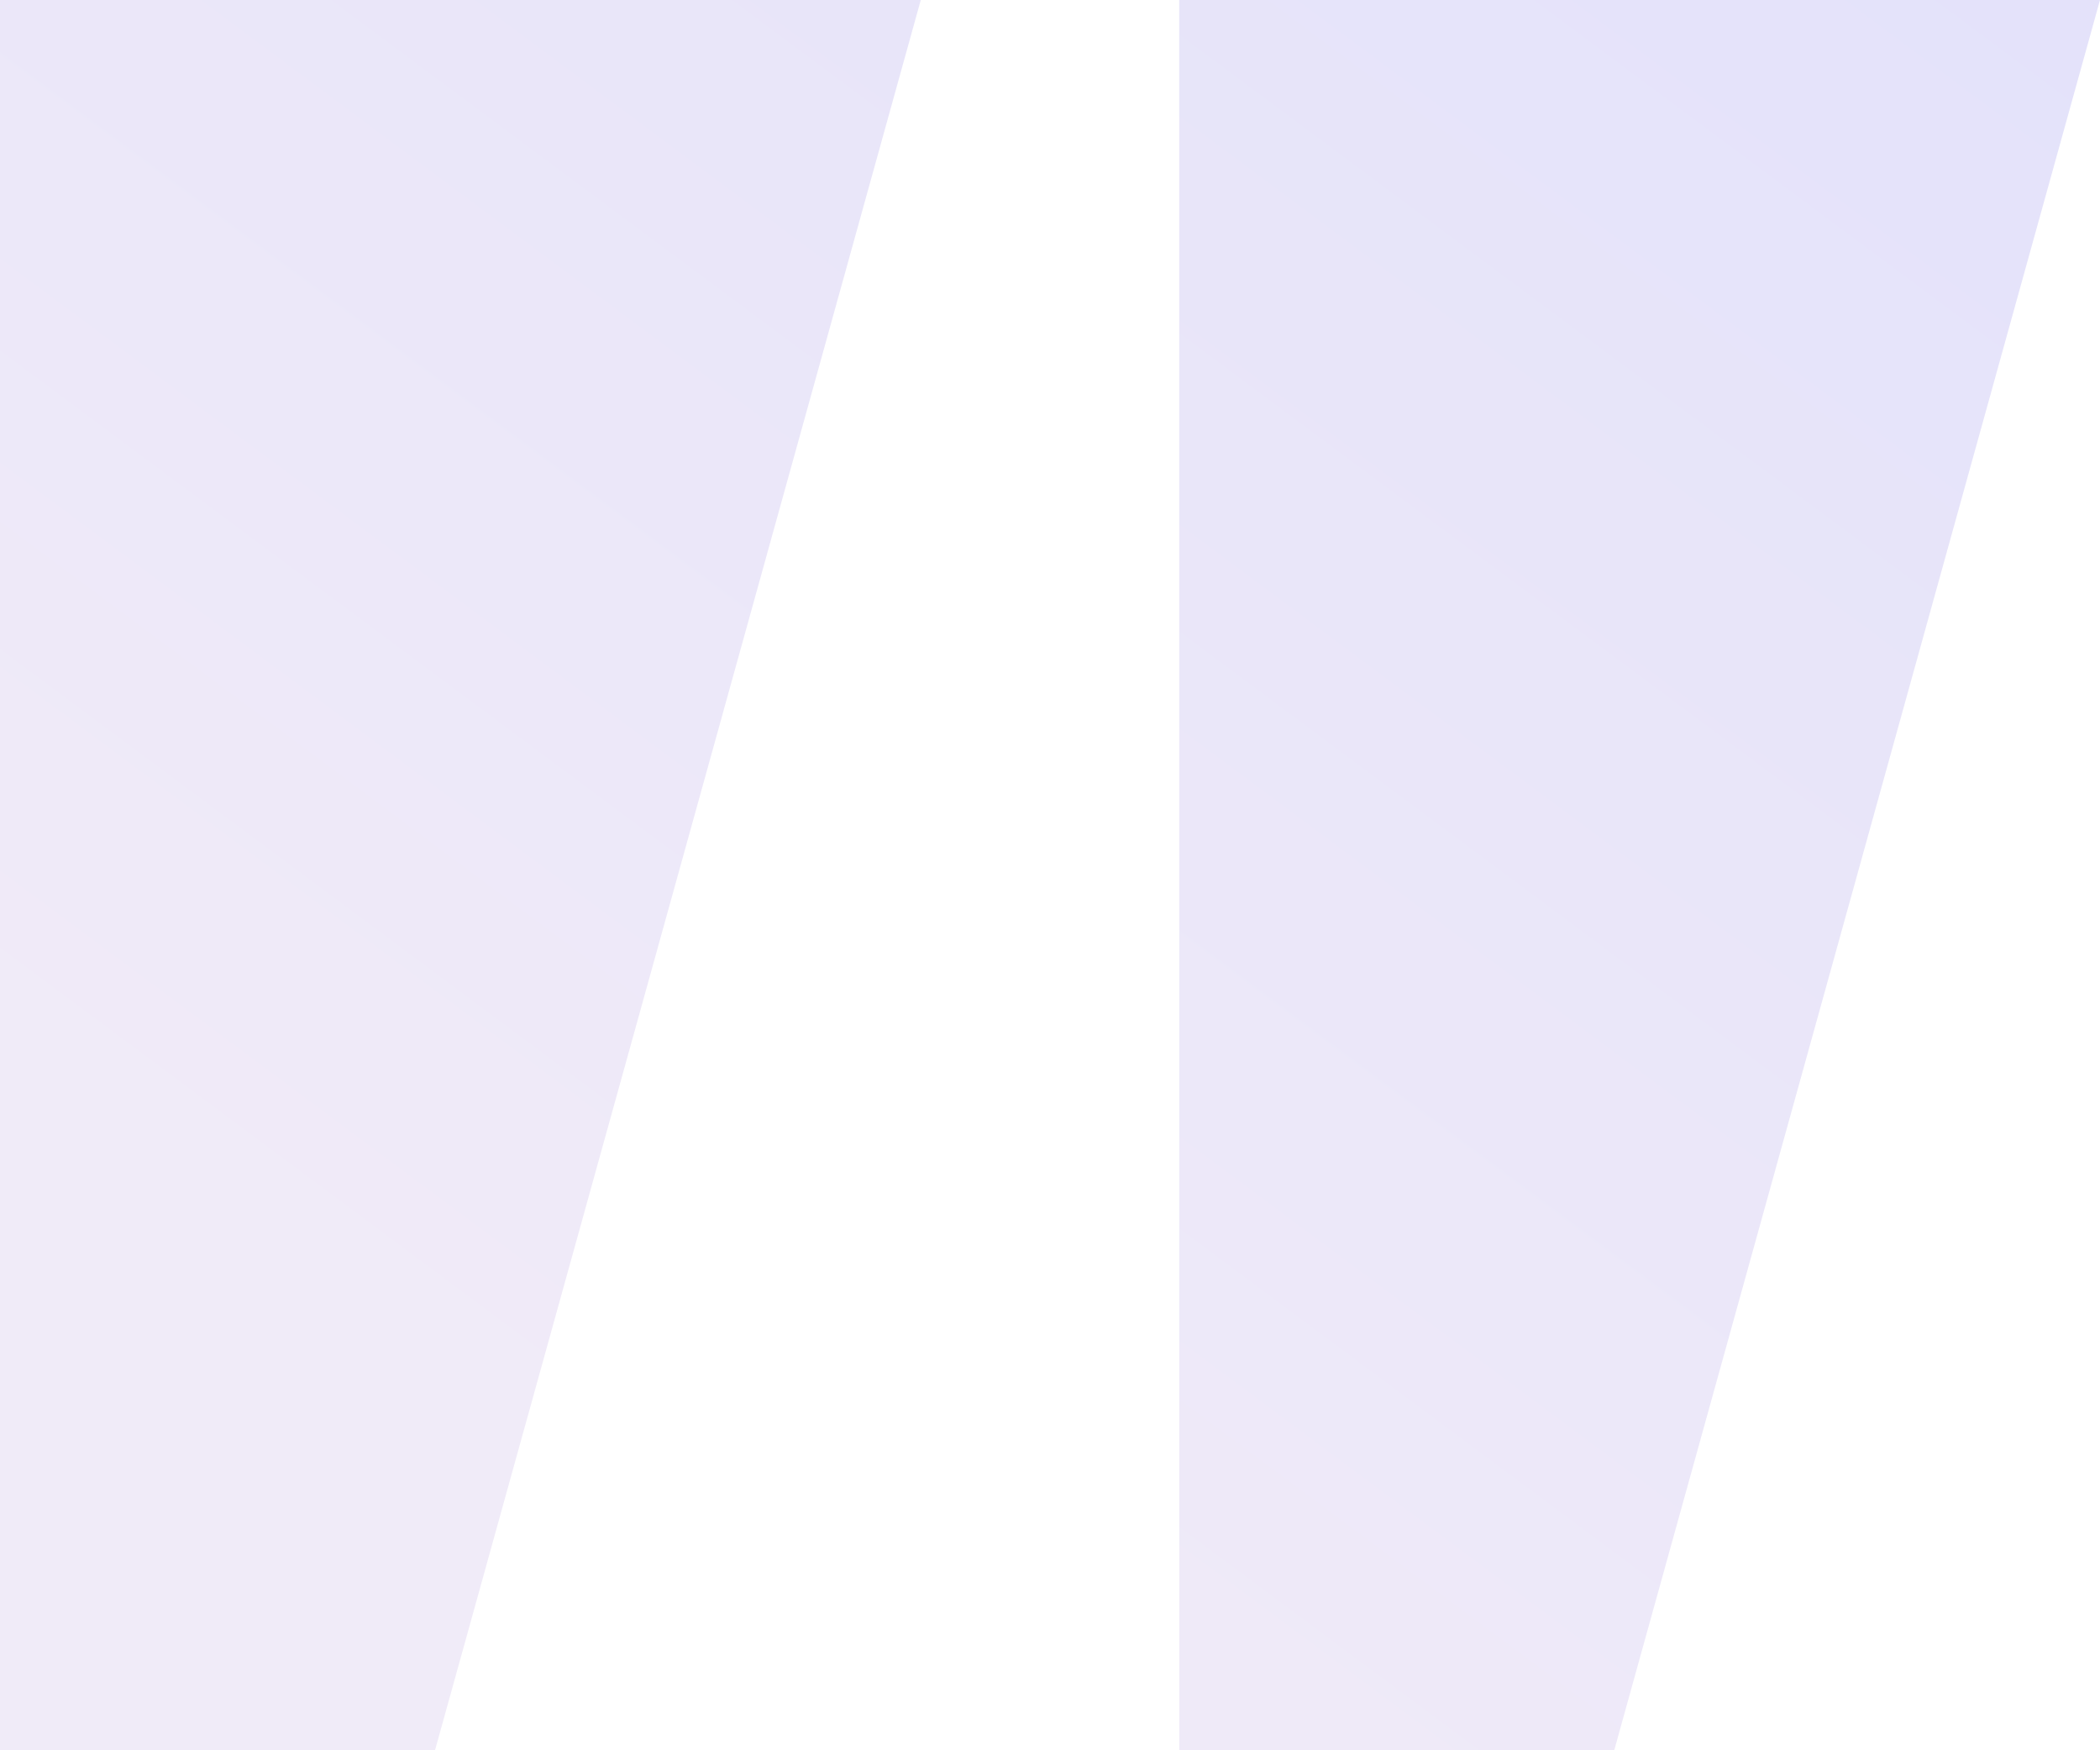 <svg width="60" height="50" viewBox="0 0 60 50" fill="none" xmlns="http://www.w3.org/2000/svg">
<path opacity="0.15" fill-rule="evenodd" clip-rule="evenodd" d="M0 50V0H26.308L12.429 50H0ZM33.692 50V0H60L46.121 50H33.692Z" fill="url(#paint0_linear)"/>
<defs>
<linearGradient id="paint0_linear" x1="41.872" y1="58.658" x2="74.955" y2="14.213" gradientUnits="userSpaceOnUse">
<stop stop-color="#9975D0"/>
<stop offset="1" stop-color="#4A3FDB"/>
</linearGradient>
</defs>
</svg>
